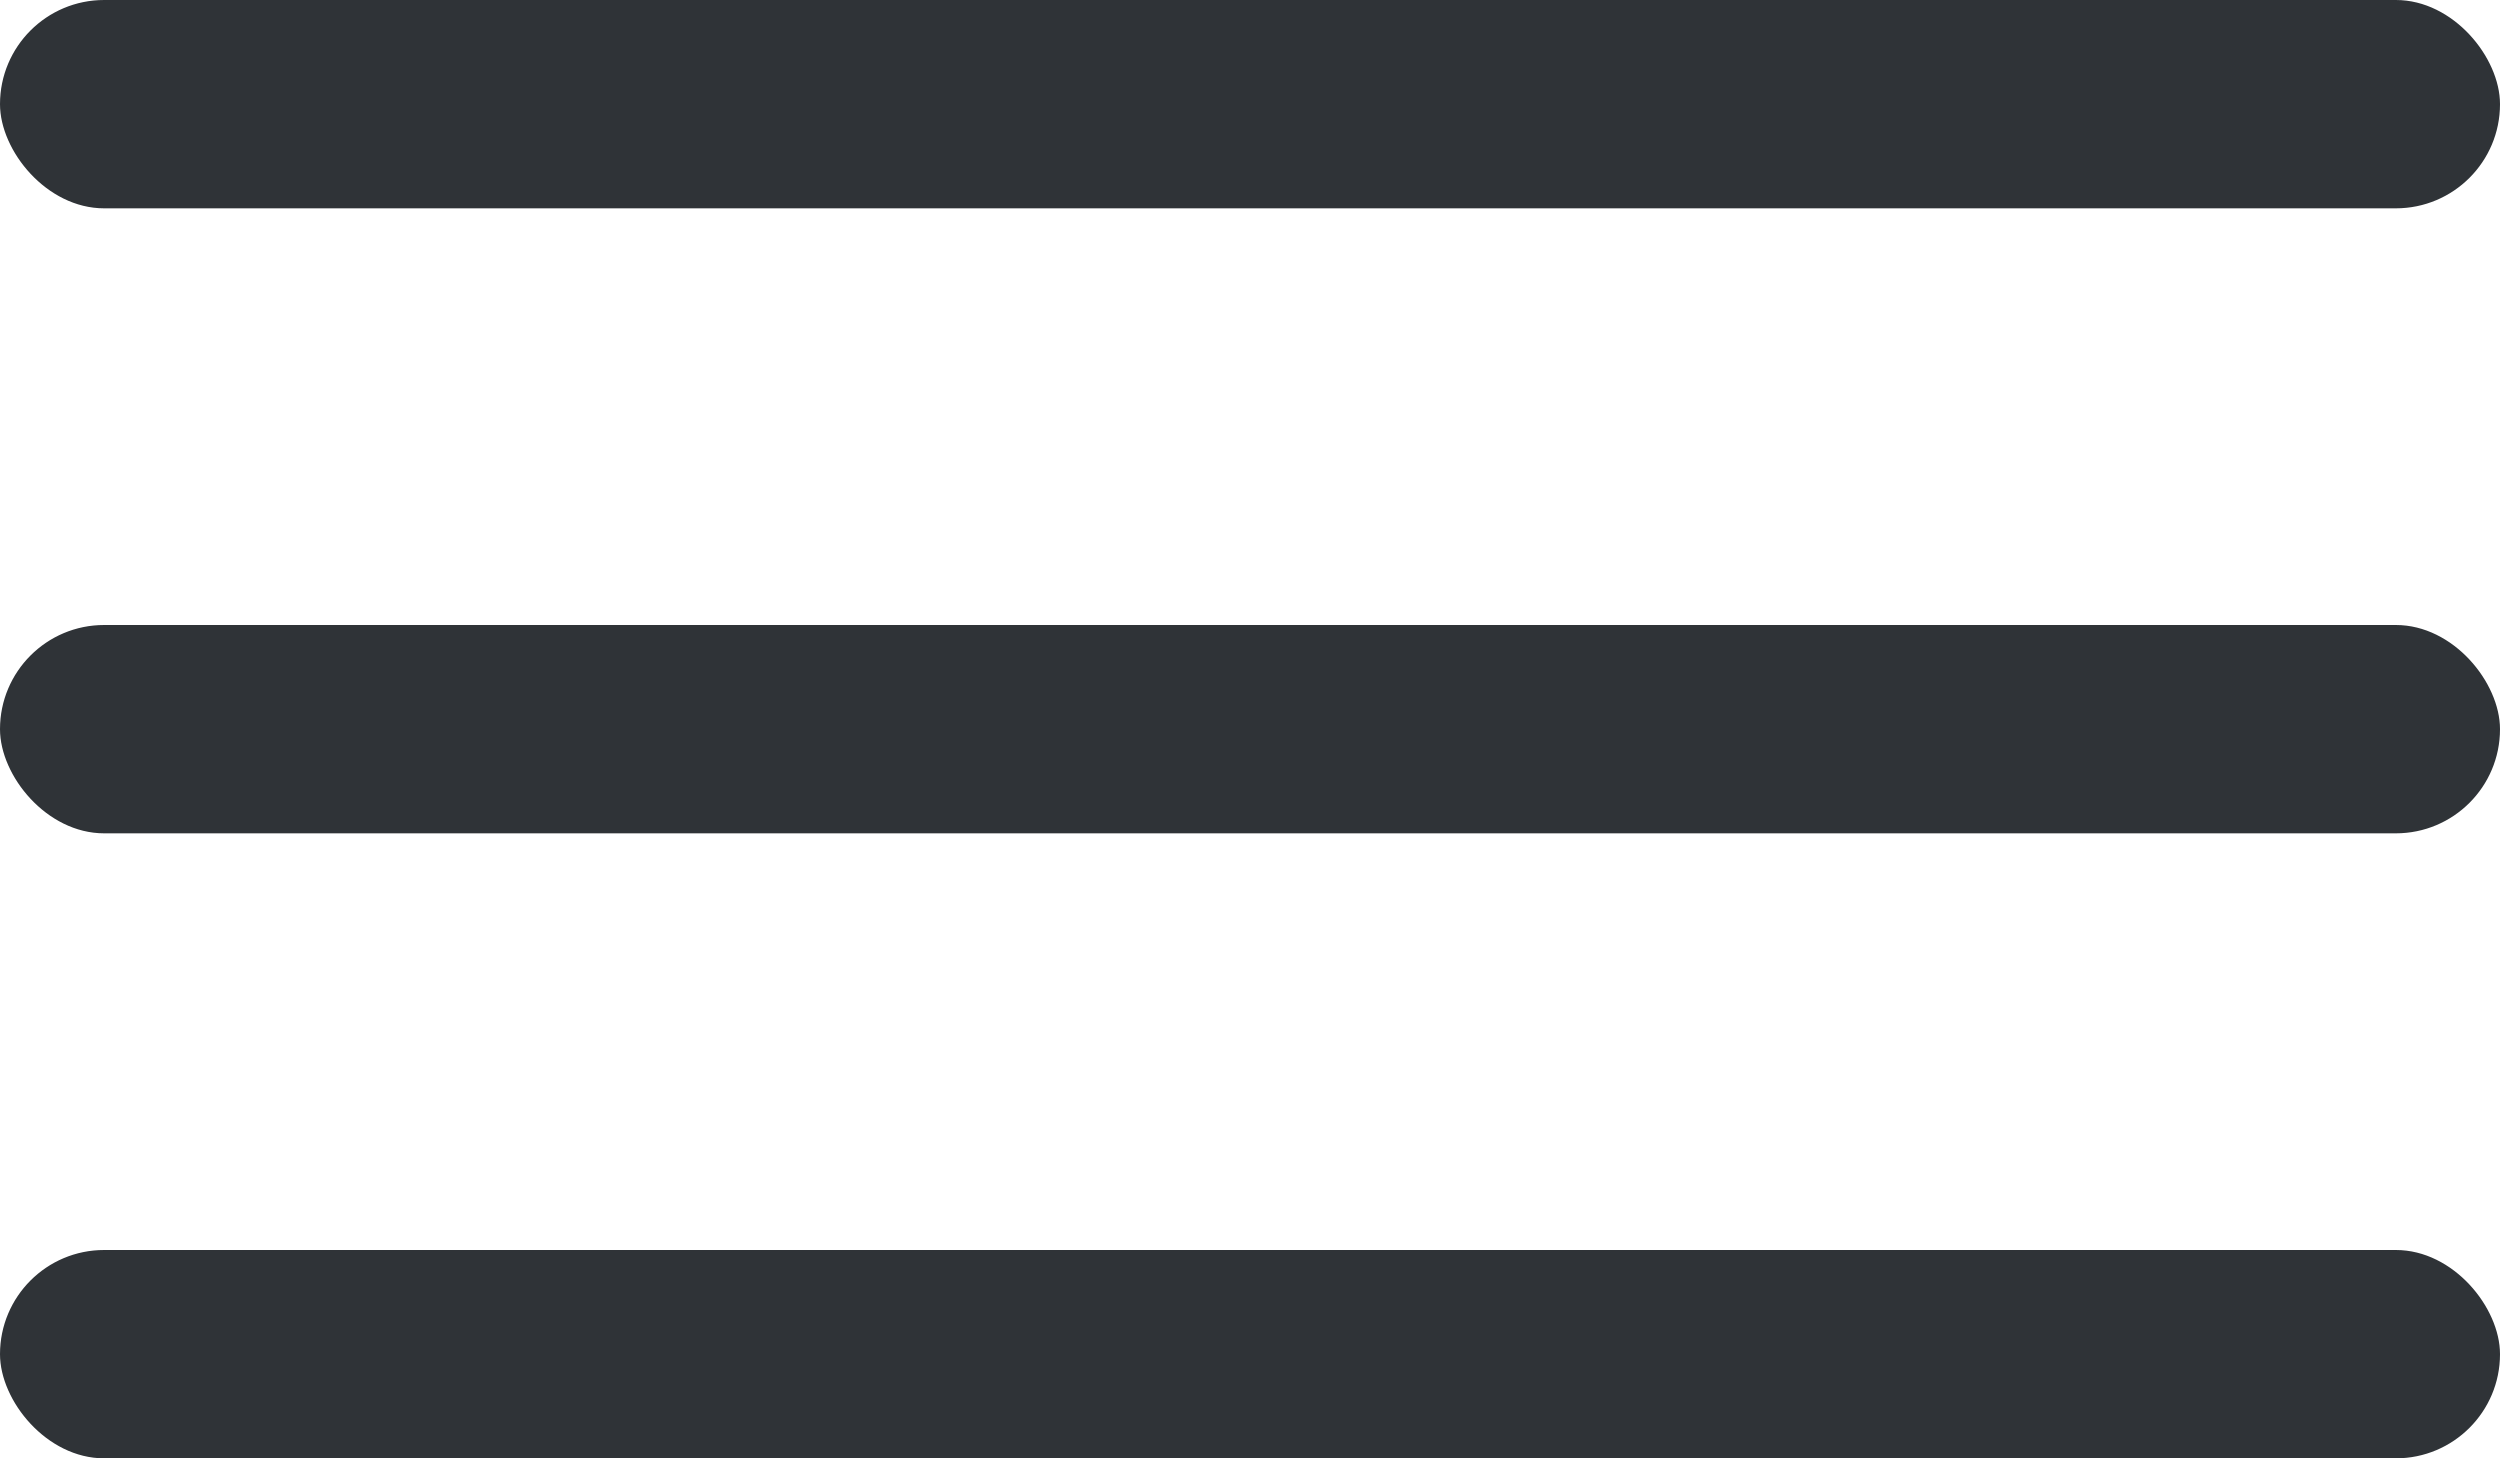 <?xml version="1.0" encoding="UTF-8"?>
<svg width="24px" height="14px" viewBox="0 0 24 14" version="1.1" xmlns="http://www.w3.org/2000/svg" xmlns:xlink="http://www.w3.org/1999/xlink">
    <!-- Generator: Sketch 51.3 (57544) - http://www.bohemiancoding.com/sketch -->
    <title>Group 3</title>
    <desc>Created with Sketch.</desc>
    <defs></defs>
    <g id="Page-1" stroke="none" stroke-width="1" fill="none" fill-rule="evenodd">
        <g id="1023---Logotype" transform="translate(-181, -29)" fill="#2F3337">
            <g id="Group-3" transform="translate(181, 29)">
                <rect id="Rectangle-7" x="0" y="0" width="24" height="2" rx="1"></rect>
                <rect id="Rectangle-7-Copy" x="0" y="6" width="24" height="2" rx="1"></rect>
                <rect id="Rectangle-7-Copy-2" x="0" y="12" width="24" height="2" rx="1"></rect>
            </g>
        </g>
    </g>
</svg>